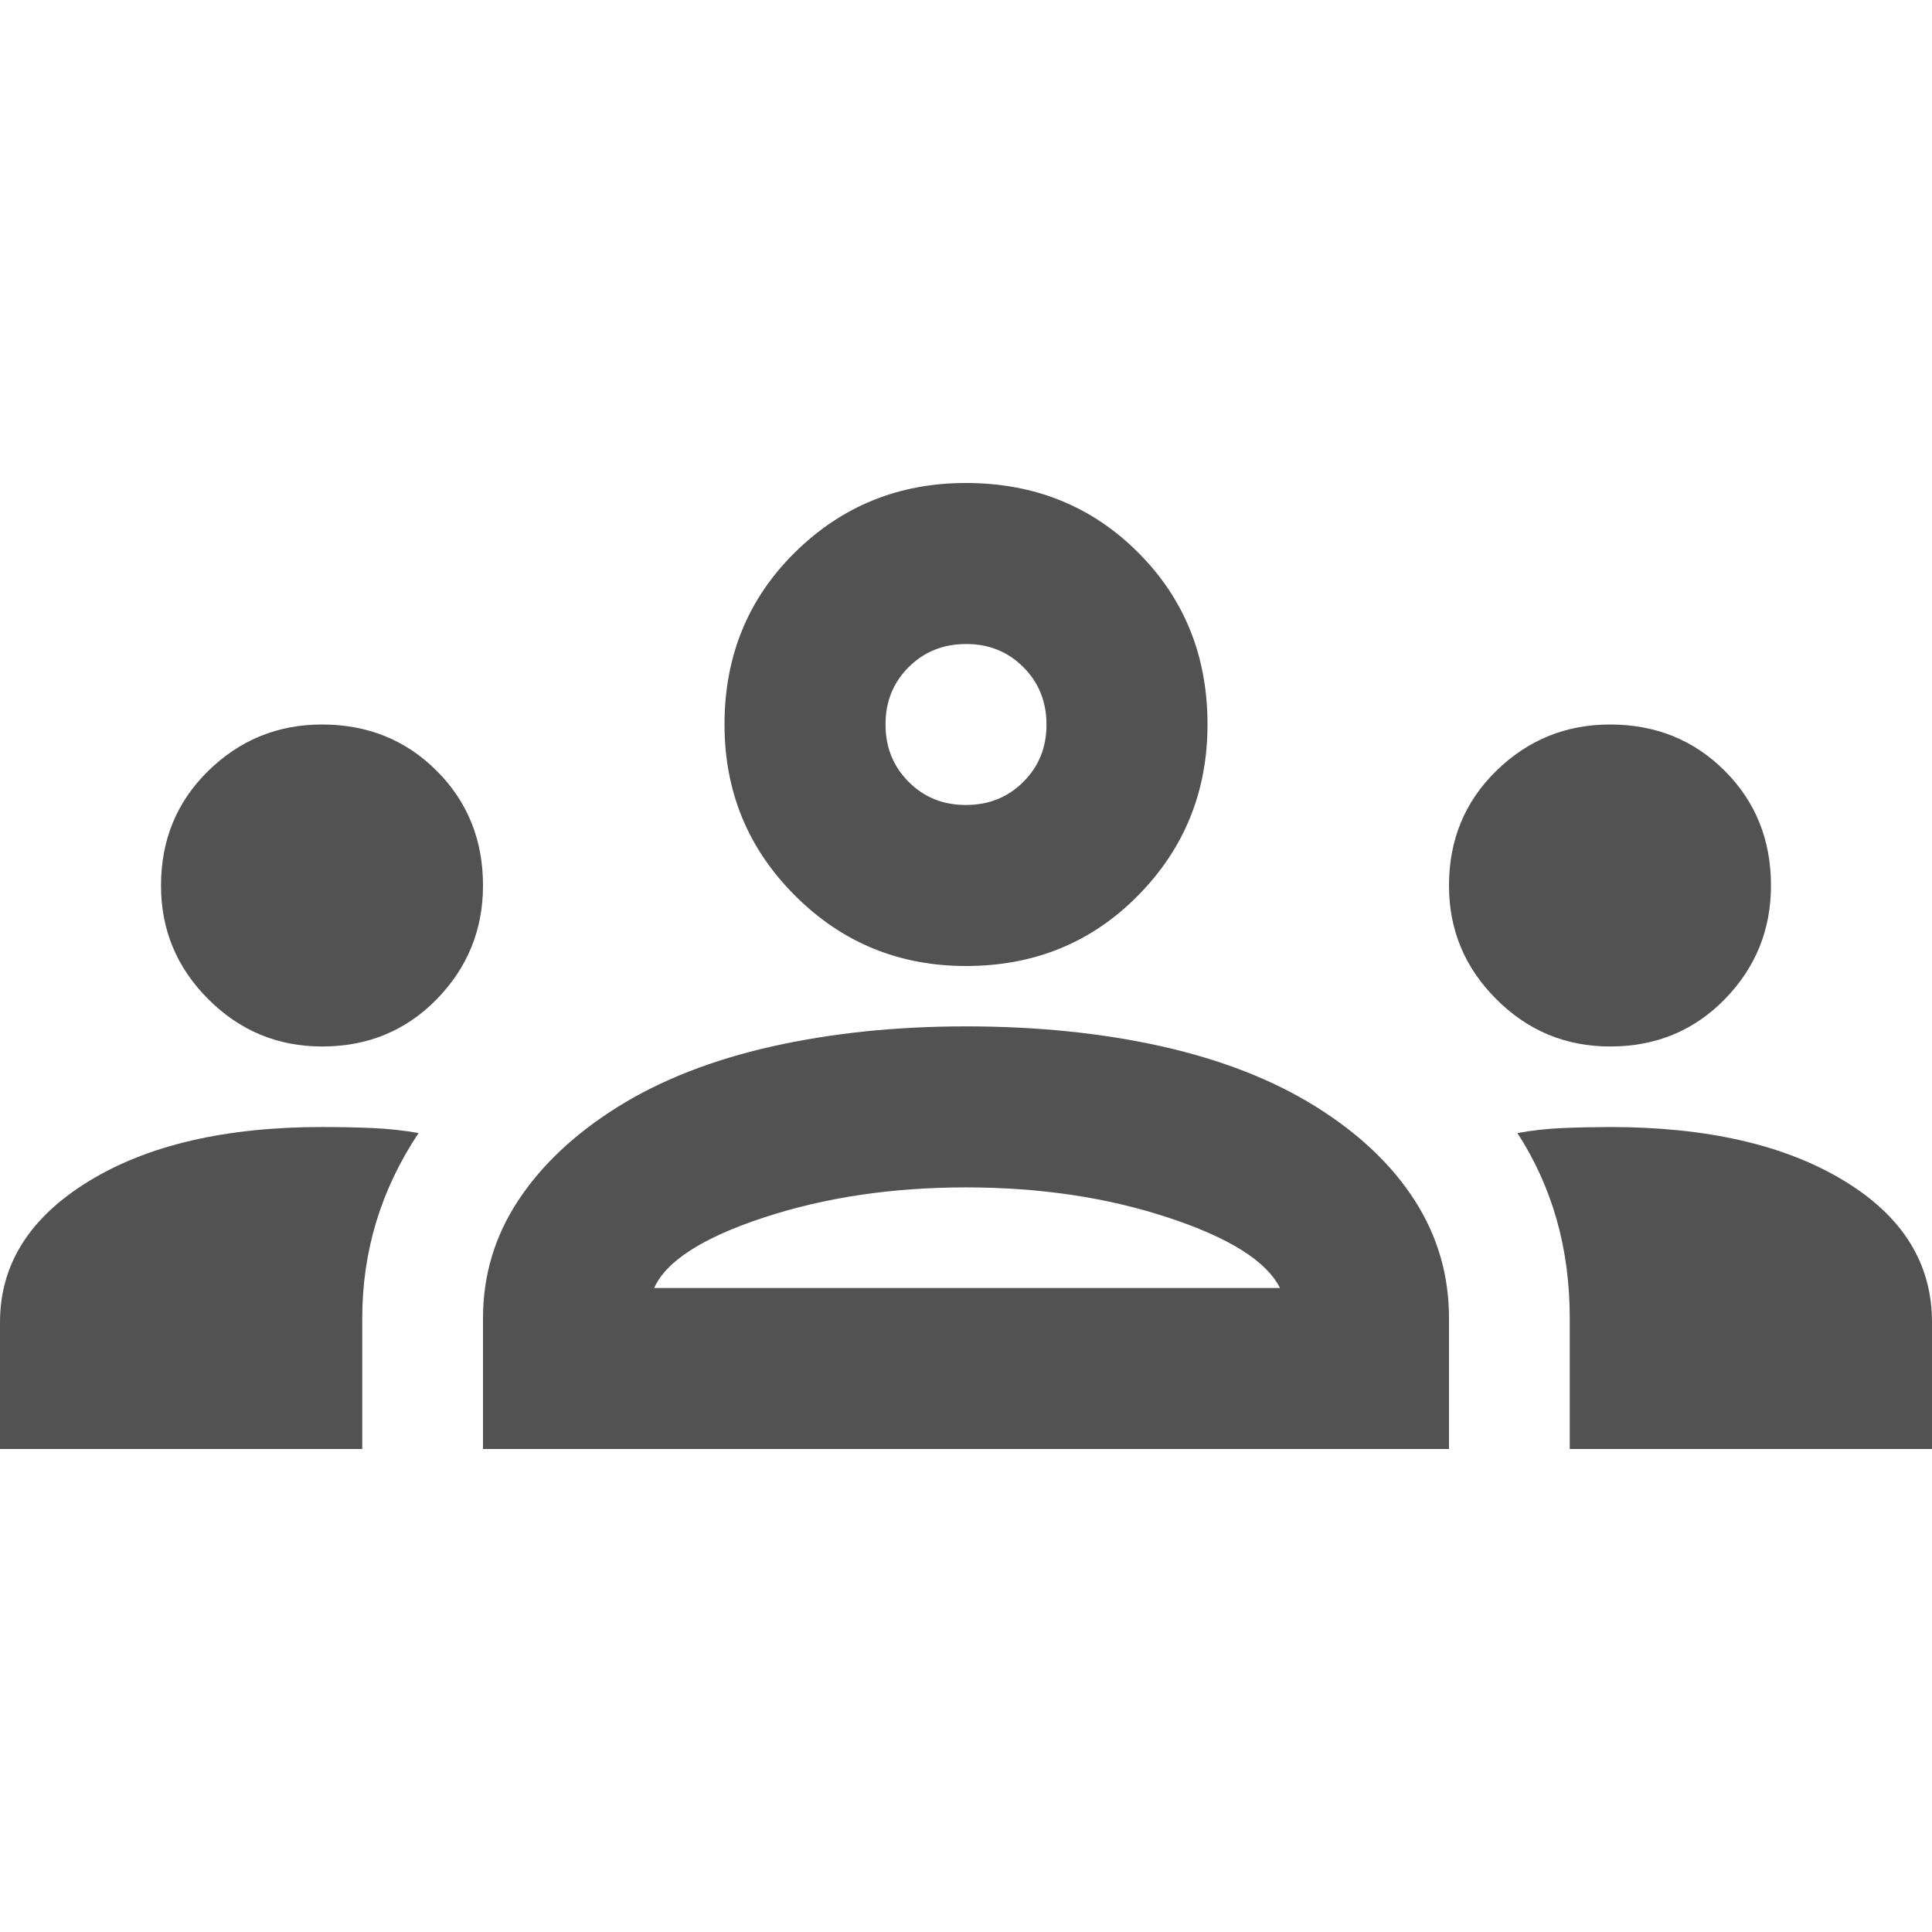 <svg width="32" height="32" viewBox="0 0 32 32" fill="none" xmlns="http://www.w3.org/2000/svg">
<g clip-path="url(#clip0_598_1115)">
<path d="M0 24V21.9C0 20.944 0.489 20.167 1.467 19.567C2.444 18.967 3.733 18.667 5.333 18.667C5.622 18.667 5.9 18.672 6.167 18.684C6.433 18.696 6.689 18.723 6.933 18.767C6.622 19.233 6.389 19.722 6.233 20.233C6.078 20.744 6 21.278 6 21.833V24H0ZM8 24V21.833C8 21.122 8.195 20.472 8.584 19.883C8.973 19.293 9.523 18.777 10.233 18.333C10.944 17.889 11.795 17.556 12.784 17.333C13.773 17.111 14.845 17 16 17C17.178 17 18.261 17.111 19.251 17.333C20.24 17.556 21.09 17.889 21.8 18.333C22.511 18.778 23.056 19.295 23.433 19.884C23.811 20.473 24 21.123 24 21.833V24H8ZM26 24V21.833C26 21.256 25.928 20.711 25.783 20.2C25.638 19.689 25.421 19.211 25.133 18.767C25.378 18.722 25.628 18.695 25.884 18.684C26.14 18.673 26.401 18.668 26.667 18.667C28.267 18.667 29.556 18.961 30.533 19.551C31.511 20.14 32 20.923 32 21.9V24H26ZM10.833 21.333H21.2C20.978 20.889 20.361 20.5 19.349 20.167C18.338 19.833 17.221 19.667 16 19.667C14.778 19.667 13.661 19.833 12.649 20.167C11.638 20.5 11.033 20.889 10.835 21.333H10.833ZM5.333 17.333C4.6 17.333 3.972 17.072 3.449 16.549C2.927 16.027 2.666 15.399 2.667 14.667C2.667 13.911 2.928 13.278 3.451 12.767C3.973 12.256 4.601 12 5.333 12C6.089 12 6.722 12.256 7.233 12.767C7.744 13.278 8 13.911 8 14.667C8 15.4 7.744 16.028 7.233 16.551C6.722 17.073 6.089 17.334 5.333 17.333ZM26.667 17.333C25.933 17.333 25.305 17.072 24.783 16.549C24.26 16.027 23.999 15.399 24 14.667C24 13.911 24.261 13.278 24.784 12.767C25.307 12.256 25.934 12 26.667 12C27.422 12 28.056 12.256 28.567 12.767C29.078 13.278 29.333 13.911 29.333 14.667C29.333 15.4 29.078 16.028 28.567 16.551C28.056 17.073 27.422 17.334 26.667 17.333ZM16 16C14.889 16 13.944 15.611 13.167 14.833C12.389 14.056 12 13.111 12 12C12 10.867 12.389 9.916 13.167 9.149C13.944 8.382 14.889 7.999 16 8C17.133 8 18.084 8.384 18.851 9.151C19.618 9.918 20.001 10.868 20 12C20 13.111 19.616 14.056 18.849 14.833C18.082 15.611 17.132 16 16 16ZM16 13.333C16.378 13.333 16.695 13.205 16.951 12.949C17.207 12.693 17.334 12.377 17.333 12C17.333 11.622 17.205 11.305 16.949 11.049C16.693 10.793 16.377 10.666 16 10.667C15.622 10.667 15.305 10.795 15.049 11.051C14.793 11.307 14.666 11.623 14.667 12C14.667 12.378 14.795 12.695 15.051 12.951C15.307 13.207 15.623 13.334 16 13.333Z" fill="#525252"/>
</g>
<defs>
<clipPath id="clip0_598_1115">
<rect width="32" height="32" fill="white"/>
</clipPath>
</defs>
</svg>
